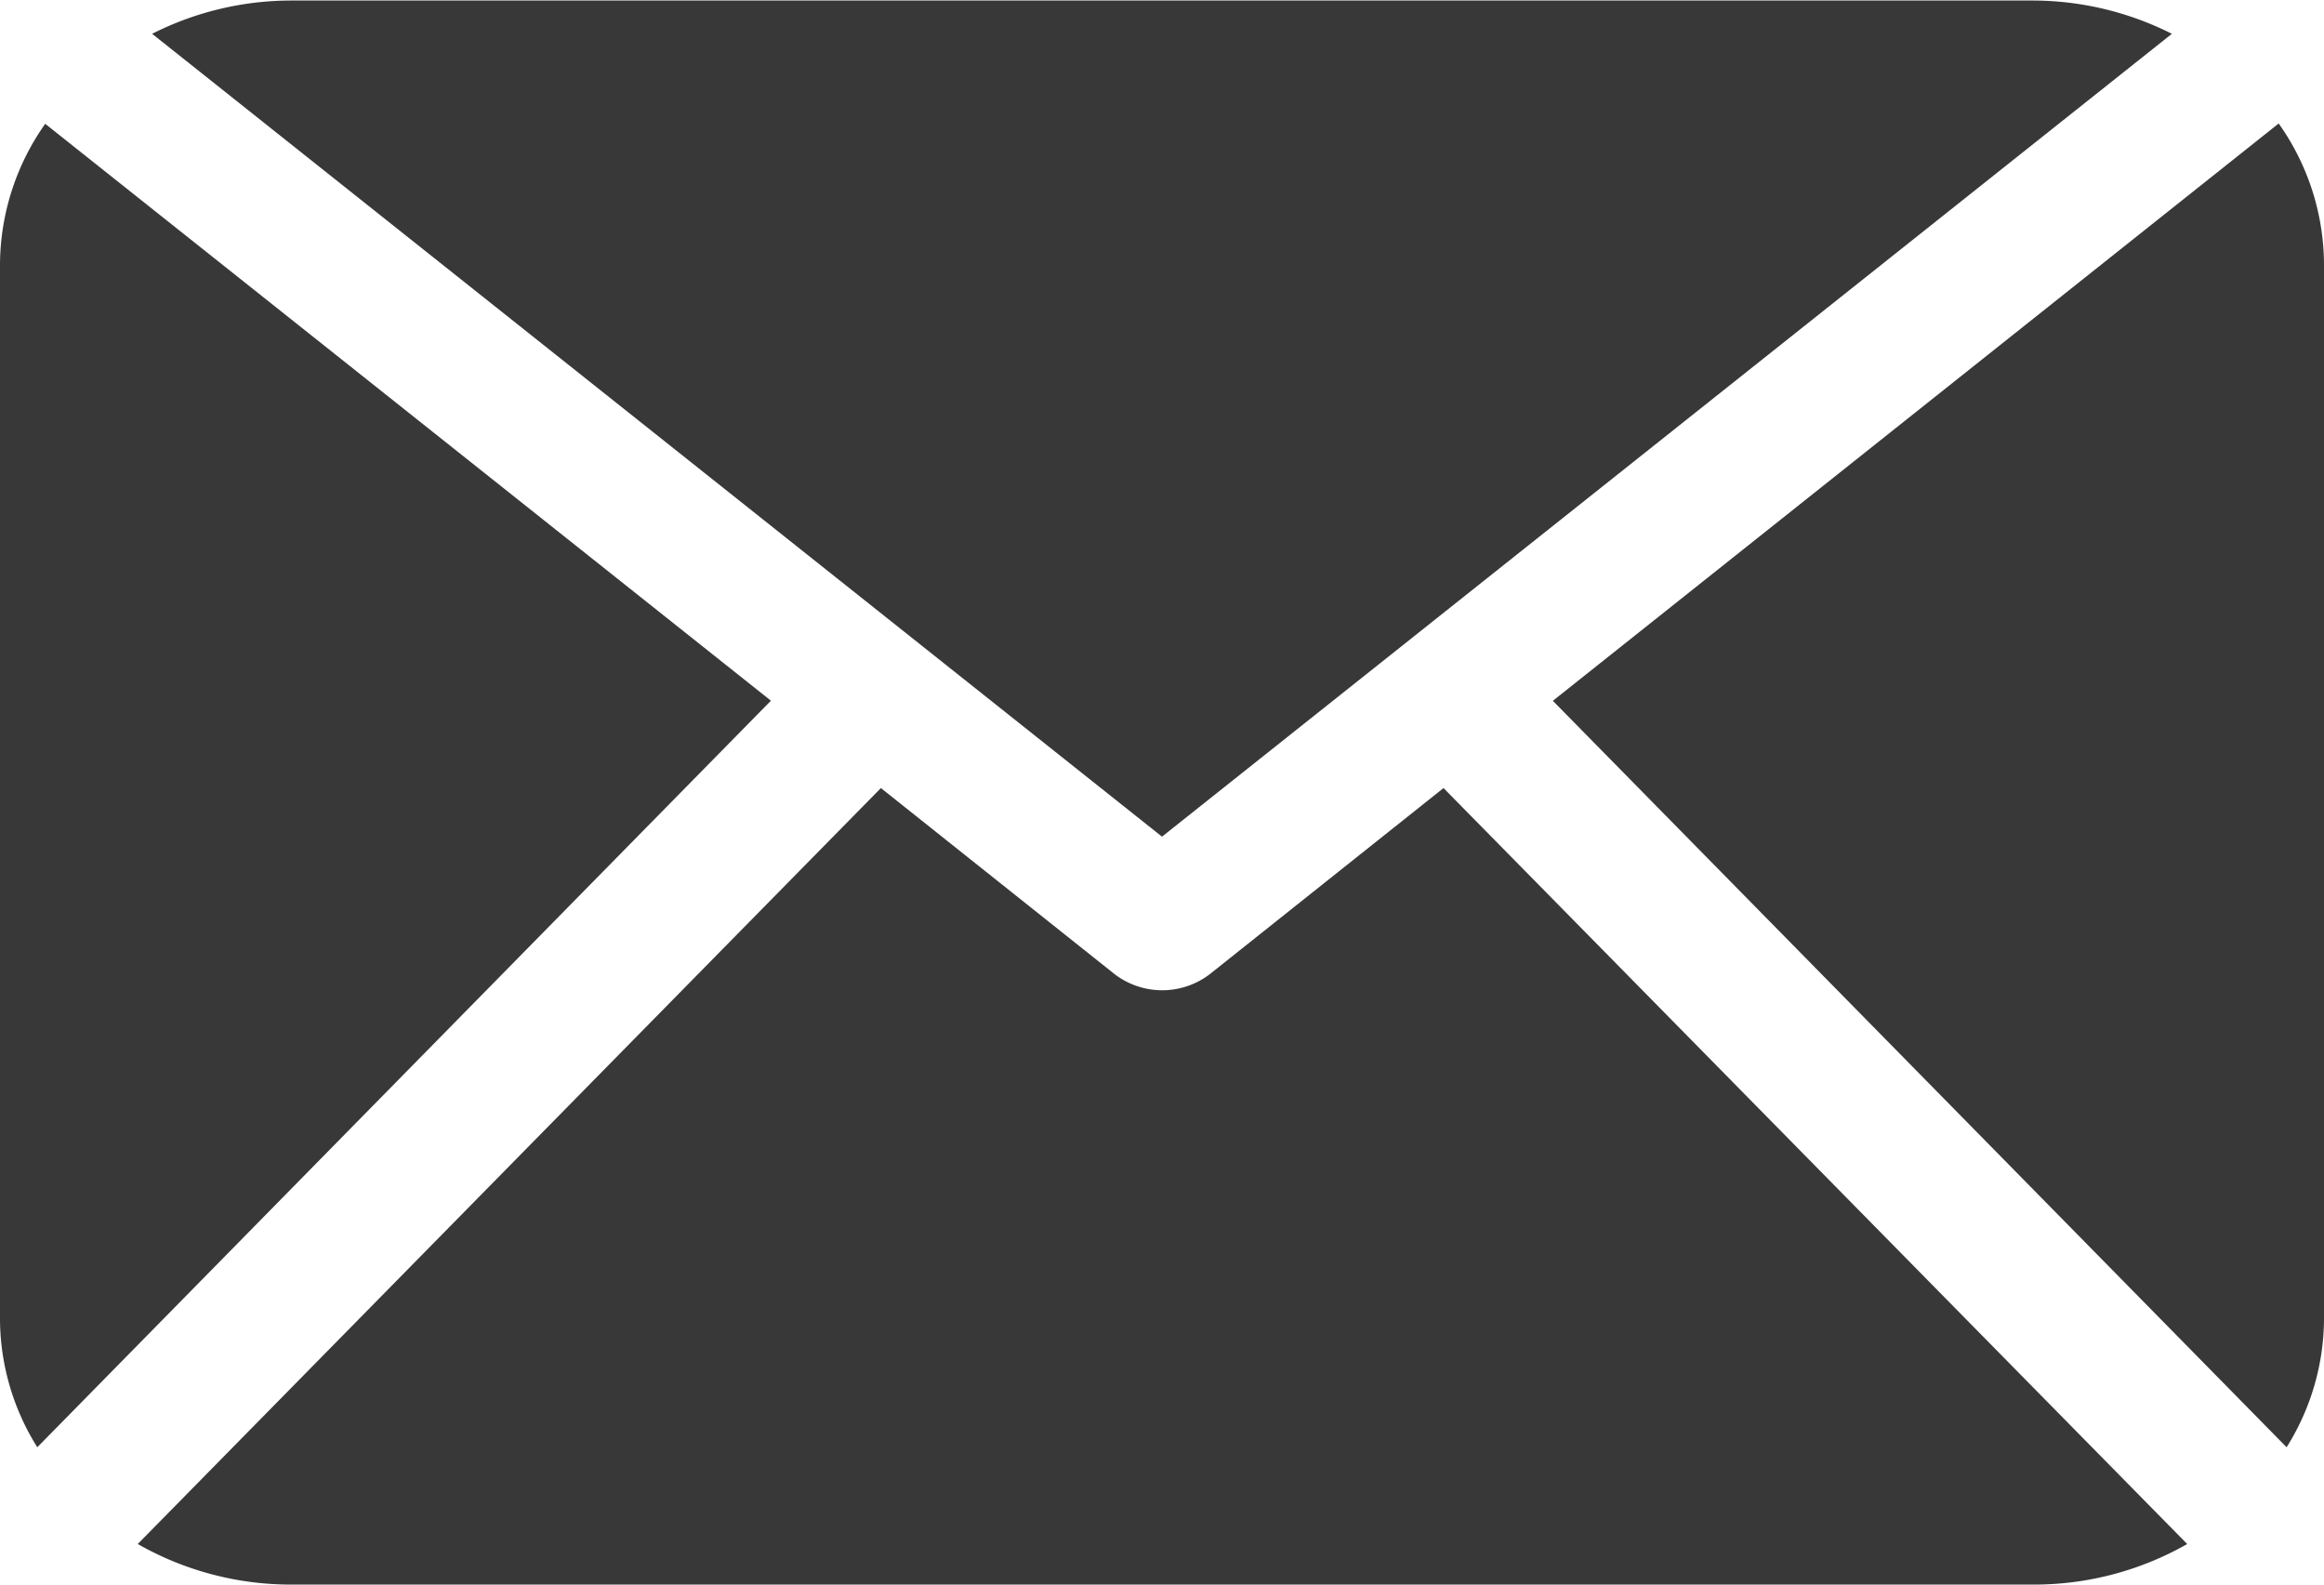 <svg xmlns="http://www.w3.org/2000/svg" width="22" height="15" viewBox="0 0 22 15">
<defs>
    <style>
      .cls-1 {
        fill: #383838;
        fill-rule: evenodd;
      }
    </style>
  </defs>
  <path id="Forma_1_copy_2" data-name="Forma 1 copy 2" class="cls-1" d="M397,355.5a2.3,2.3,0,0,1-.354,1.2l-6.946-7.066,6.871-5.465A2.319,2.319,0,0,1,397,345.5v10Zm-11-4.58,9.56-7.6a2.93,2.93,0,0,0-1.31-.315h-16.5a2.917,2.917,0,0,0-1.31.315Zm2.665-.46-2.213,1.762a0.742,0.742,0,0,1-.9,0l-2.213-1.762-7.035,7.156a2.925,2.925,0,0,0,1.451.384h16.5a2.924,2.924,0,0,0,1.45-.384Zm-13.237-6.288A2.325,2.325,0,0,0,375,345.5v10a2.3,2.3,0,0,0,.353,1.2l6.945-7.067Z" transform="translate(-375 -343)"/>
</svg>
